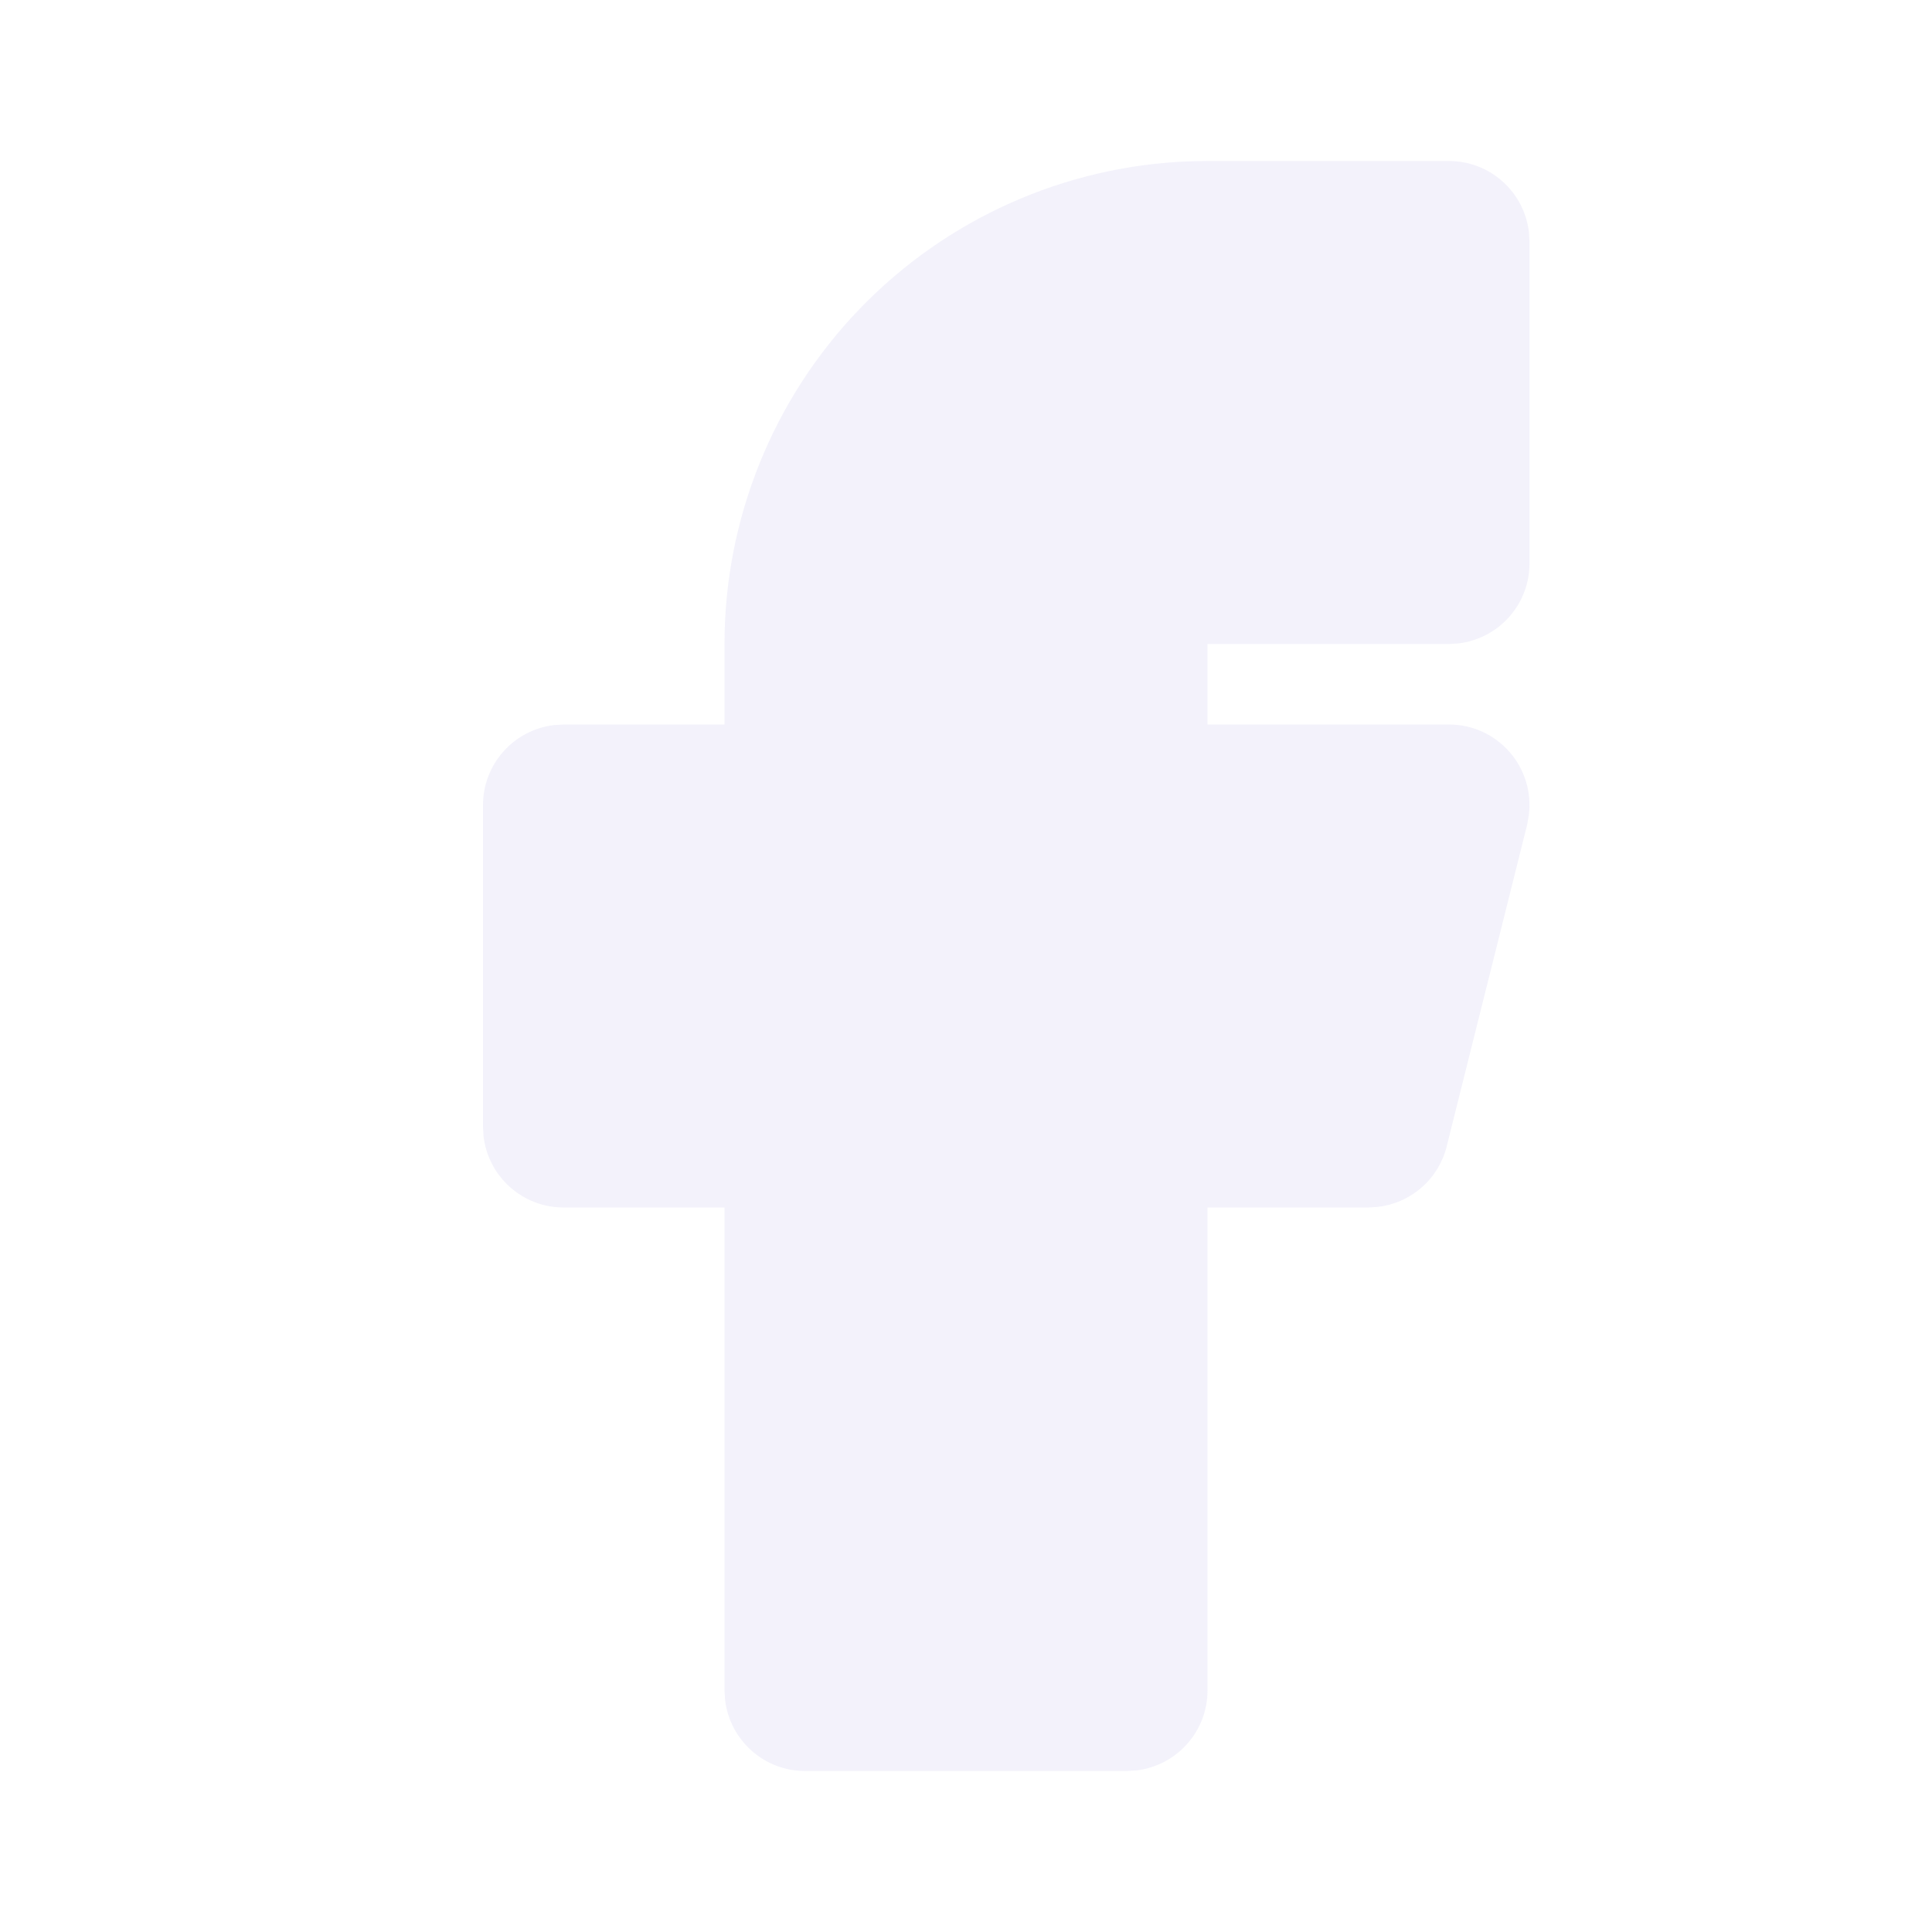 <svg width="24" height="24" viewBox="0 0 24 24" fill="none" xmlns="http://www.w3.org/2000/svg">
<g clip-path="url(#clip0_4_11695)">
<path d="M18 2C18.245 2 18.481 2.09 18.664 2.253C18.847 2.415 18.964 2.64 18.993 2.883L19 3V7C19 7.245 18.91 7.481 18.747 7.664C18.584 7.847 18.36 7.964 18.117 7.993L18 8H15V9H18C18.142 9 18.283 9.03 18.413 9.089C18.542 9.148 18.658 9.234 18.752 9.341C18.846 9.448 18.915 9.574 18.957 9.71C18.998 9.846 19.01 9.99 18.991 10.131L18.971 10.243L17.971 14.243C17.921 14.441 17.813 14.618 17.659 14.752C17.506 14.886 17.315 14.97 17.113 14.993L17 15H15V21C15 21.245 14.91 21.481 14.747 21.664C14.585 21.847 14.36 21.964 14.117 21.993L14 22H10C9.755 22 9.519 21.91 9.336 21.747C9.153 21.584 9.036 21.36 9.007 21.117L9 21V15H7C6.755 15 6.519 14.91 6.336 14.747C6.153 14.585 6.036 14.36 6.007 14.117L6 14V10C6 9.755 6.09 9.519 6.253 9.336C6.415 9.153 6.64 9.036 6.883 9.007L7 9H9V8C9 6.448 9.602 4.956 10.678 3.838C11.755 2.719 13.224 2.062 14.775 2.004L15 2H18Z" fill="#E1DEF5" fill-opacity="0.4"/>
</g>
<defs>
<clipPath id="clip0_4_11695">
<rect width="24" height="24" fill="white"/>
</clipPath>
</defs>
</svg>
